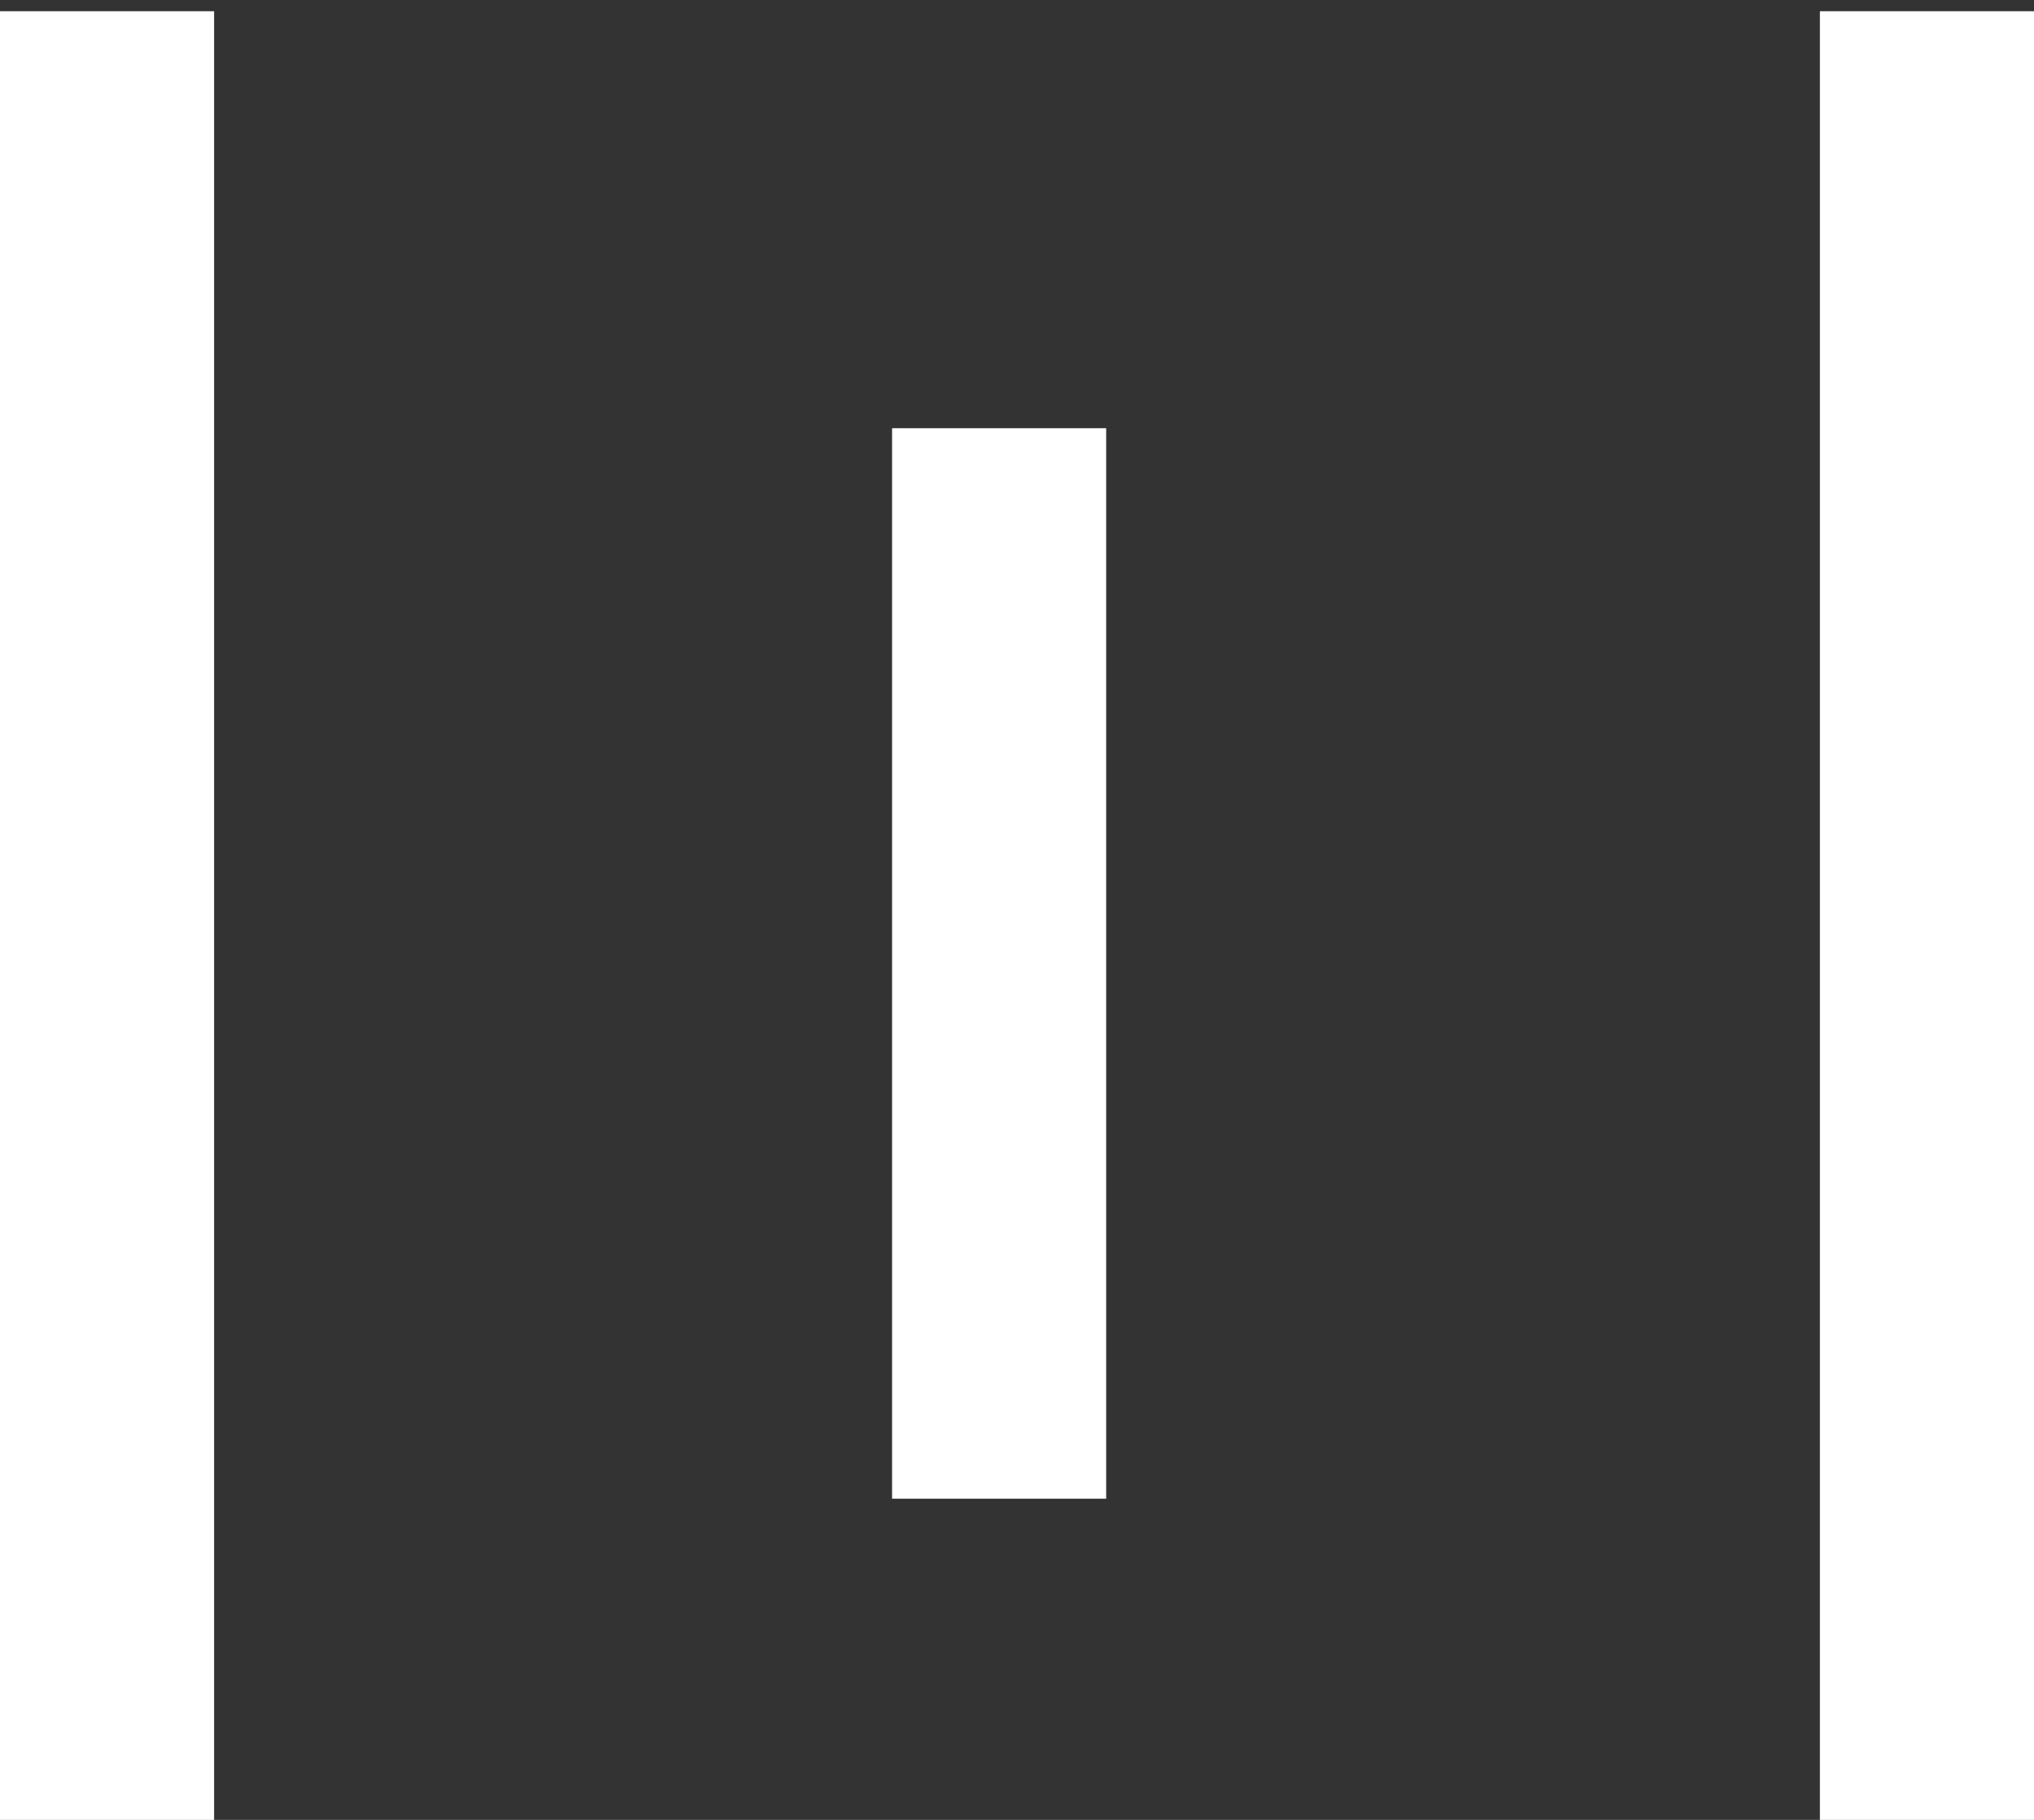 <?xml version="1.0" encoding="UTF-8"?>
<svg width="19px" height="17px" viewBox="0 0 19 17" version="1.1" xmlns="http://www.w3.org/2000/svg" xmlns:xlink="http://www.w3.org/1999/xlink">
    <rect x="0" y="0" width="19" height="17" fill="#333333" stroke="none"/>
    <!-- Generator: Sketch 46.1 (44463) - http://www.bohemiancoding.com/sketch -->
    <title>3</title>
    <desc>Created with Sketch.</desc>
    <defs></defs>
    <g id="Page-1" stroke="none" stroke-width="1" fill="none" fill-rule="evenodd">
        <g id="Proposal" transform="translate(-23, -24)" stroke-width="2" stroke="#FFFFFF">
            <g id="Logo">
                <g id="Group-6">
                    <g id="3" transform="translate(23, 24)">
                        <path d="M1,0.105 L1,17" id="Line"></path>
                        <path d="M9.333,4 L9.333,14" id="Line-Copy"></path>
                        <path d="M18,0.105 L18,17" id="Line-Copy-2"></path>
                    </g>
                </g>
            </g>
        </g>
    </g>
</svg>